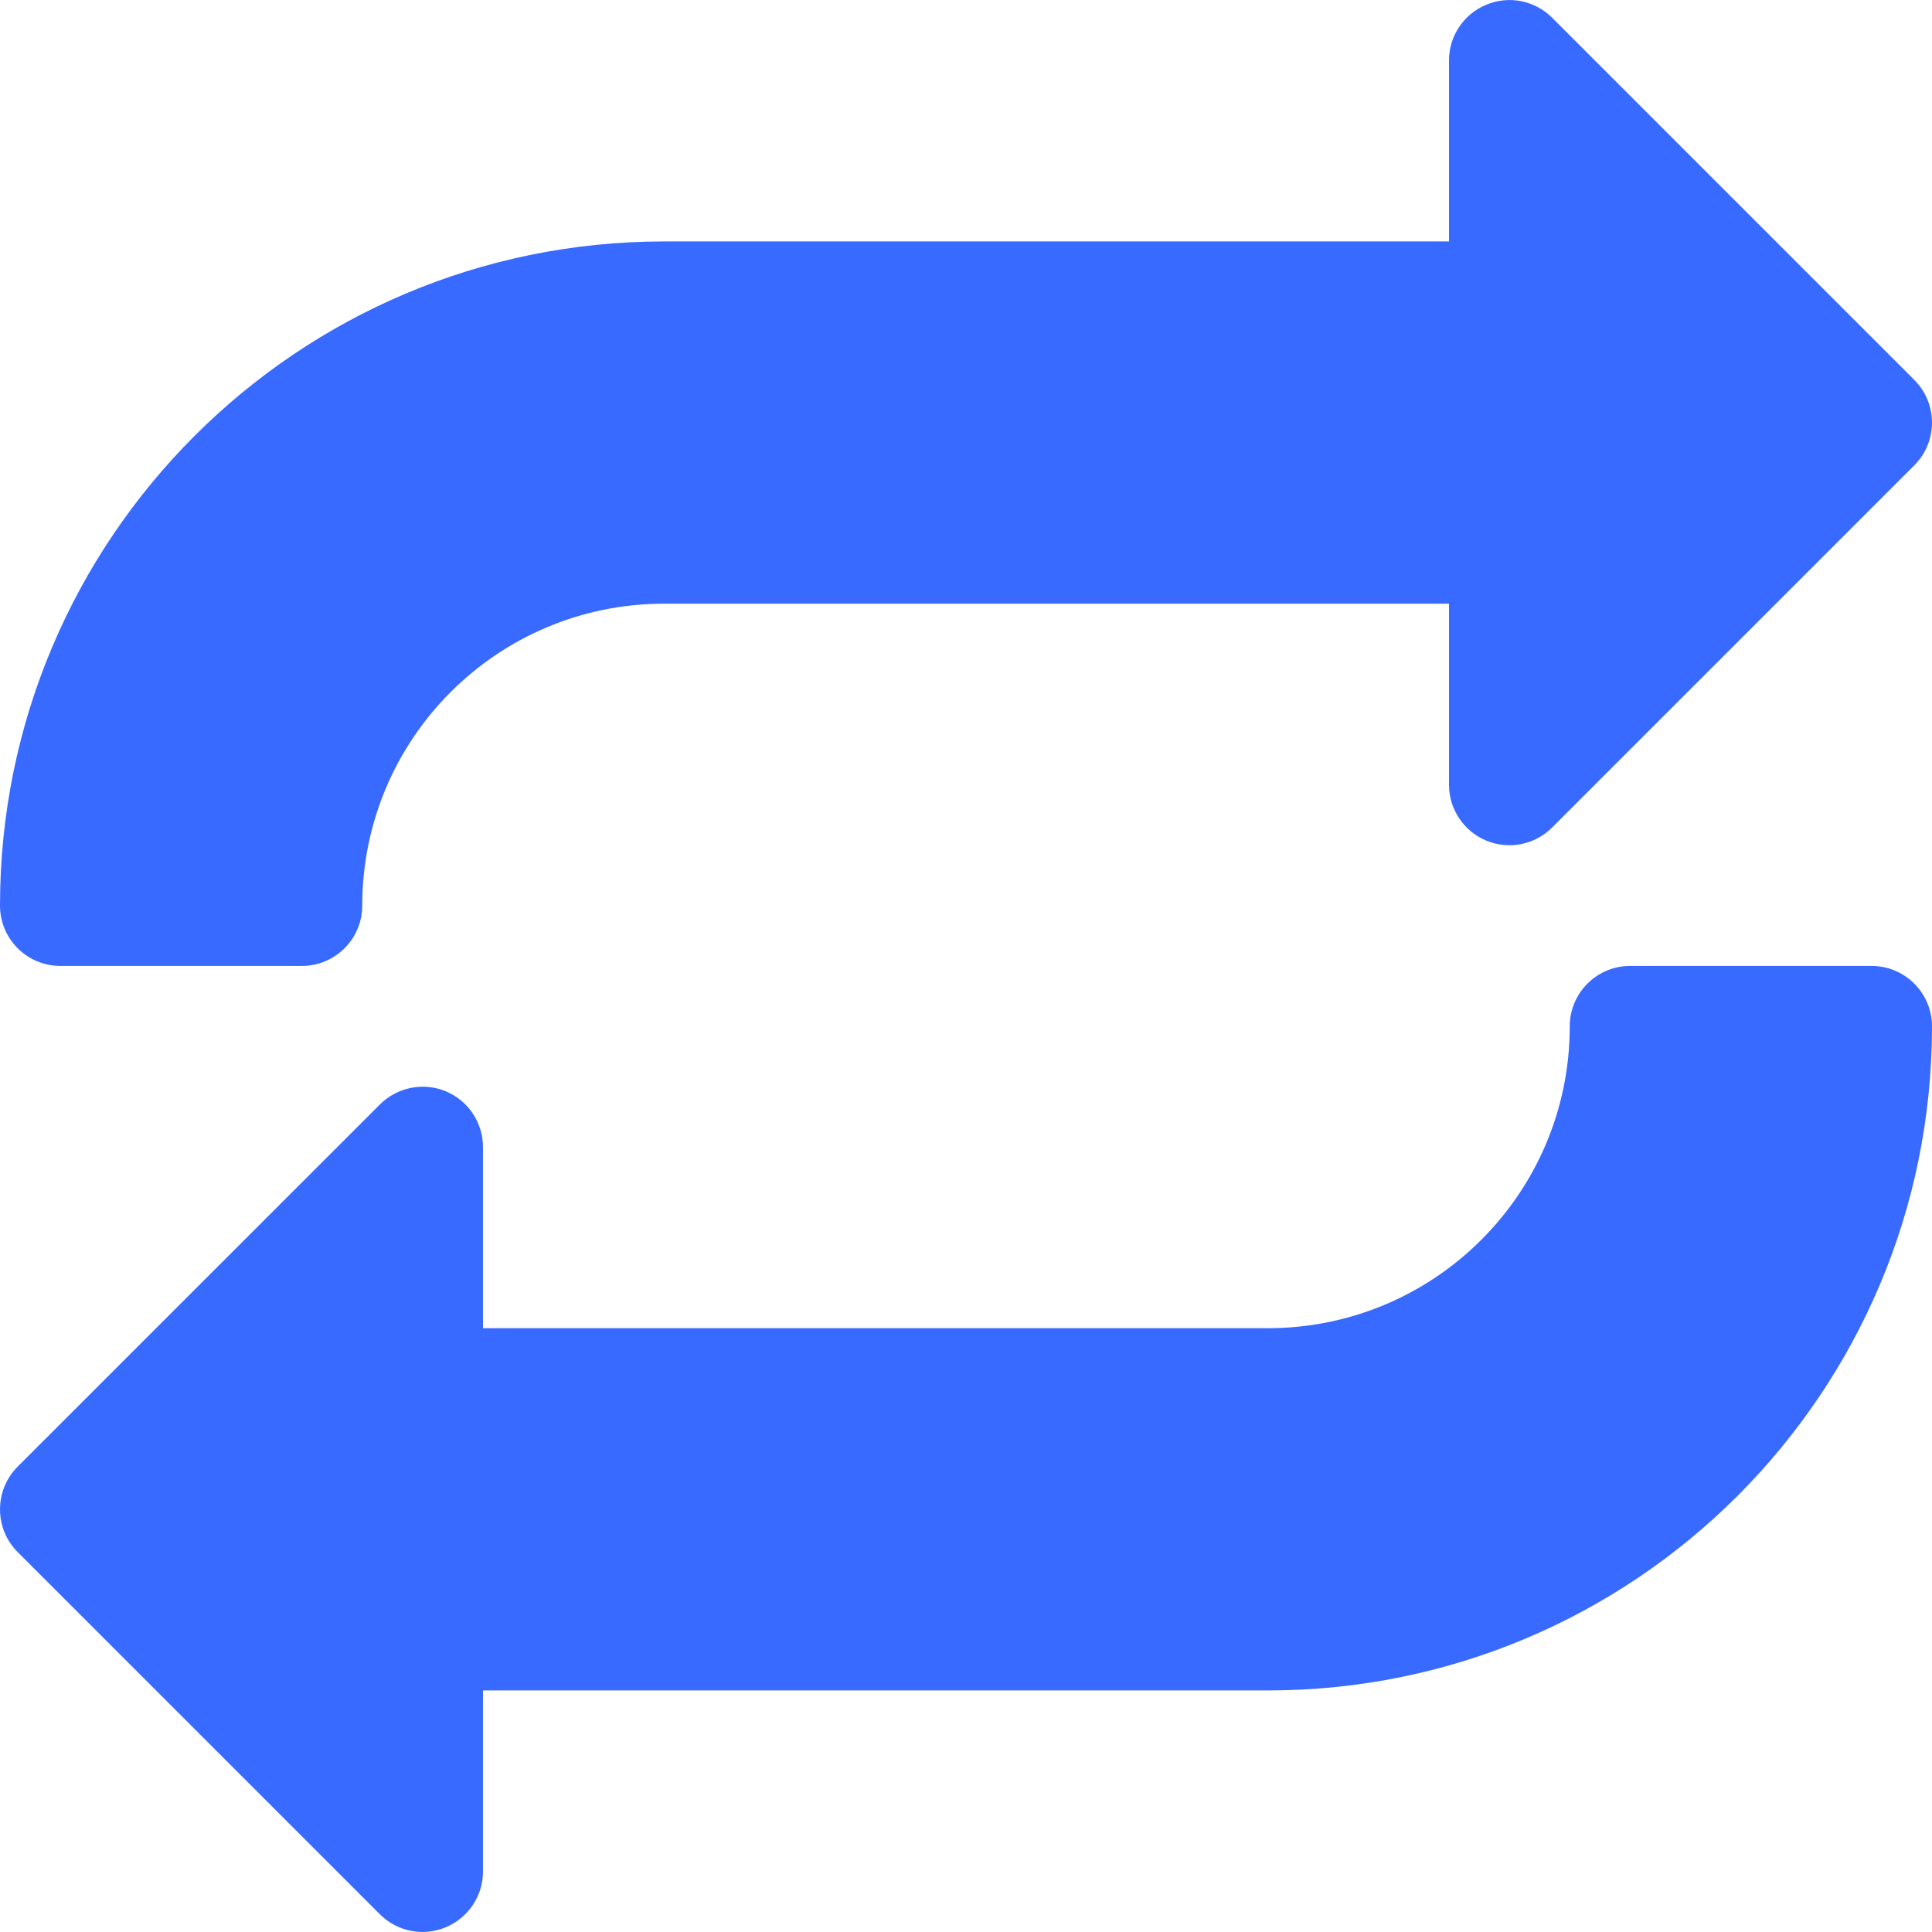 <svg width="30" height="30" viewBox="0 0 30 30" fill="none" xmlns="http://www.w3.org/2000/svg">
<g id="repeat 1" clip-path="url(#clip0_104_350)">
<g id="Group">
<g id="Group_2">
<path id="Vector" d="M29.726 5.9L24.101 0.275C23.833 0.007 23.43 -0.074 23.079 0.073C22.729 0.219 22.5 0.558 22.5 0.937V3.749H10.313C4.617 3.749 0 8.365 0 14.062C0 14.579 0.42 14.999 0.938 14.999H4.688C5.205 14.999 5.625 14.579 5.625 14.062C5.625 11.472 7.723 9.374 10.313 9.374H22.5V12.187C22.5 12.565 22.729 12.908 23.079 13.053C23.43 13.199 23.833 13.118 24.101 12.85L29.726 7.225C30.091 6.86 30.091 6.266 29.726 5.9Z" fill="#396AFF"/>
</g>
</g>
<g id="Group_3">
<g id="Group_4">
<path id="Vector_2" d="M29.062 14.999H25.312C24.795 14.999 24.375 15.419 24.375 15.937C24.375 18.526 22.277 20.624 19.687 20.624H7.5V17.812C7.5 17.433 7.271 17.09 6.921 16.945C6.57 16.801 6.169 16.882 5.899 17.15L0.274 22.774C-0.091 23.14 -0.091 23.735 0.274 24.1L5.899 29.725C6.167 29.993 6.57 30.074 6.921 29.927C7.271 29.781 7.5 29.44 7.5 29.061V26.249H19.687C25.383 26.249 30 21.633 30 15.937C30 15.419 29.579 14.999 29.062 14.999Z" fill="#396AFF"/>
</g>
</g>
</g>
<defs>
<clipPath id="clip0_104_350">
<rect width="30" height="30" fill="white"/>
</clipPath>
</defs>
</svg>
